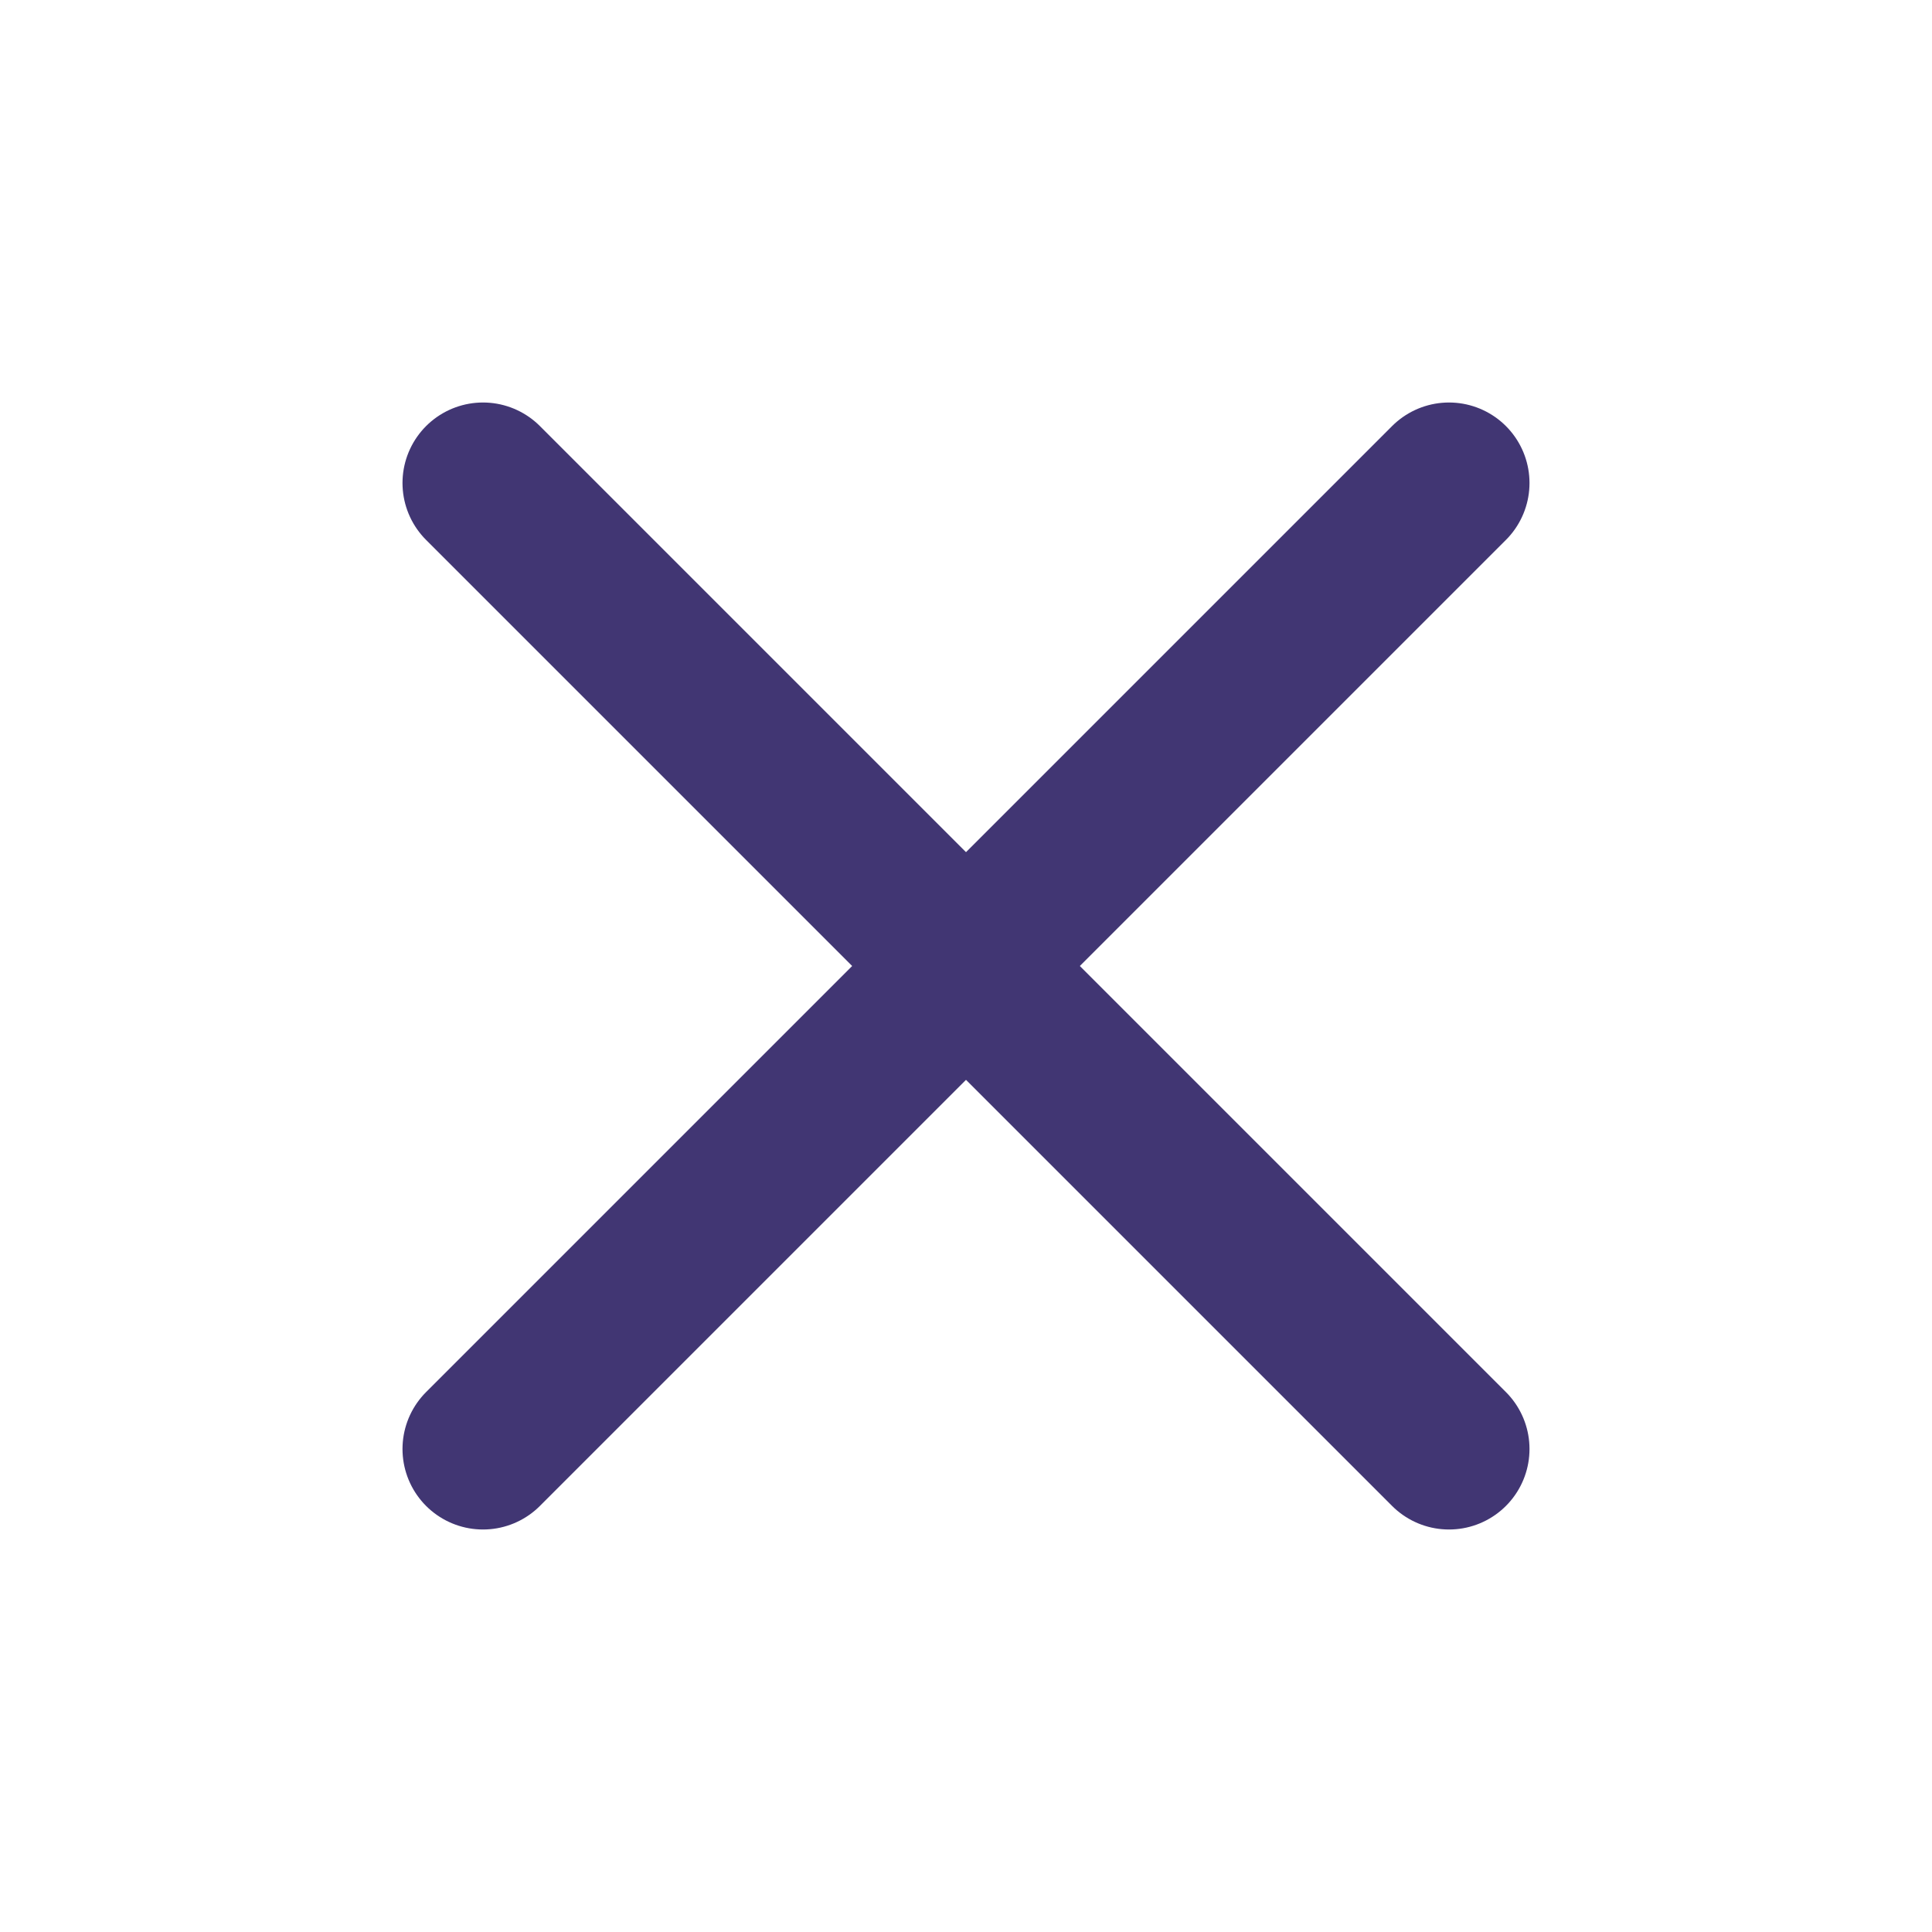 <svg viewBox="0 0 24 24" fill="none" xmlns="http://www.w3.org/2000/svg">
<path d="M18 6L6 18" stroke="#413673" stroke-width="2" stroke-linecap="round" stroke-linejoin="round"/>
<path d="M6 6L18 18" stroke="#413673" stroke-width="2" stroke-linecap="round" stroke-linejoin="round"/>
</svg>
